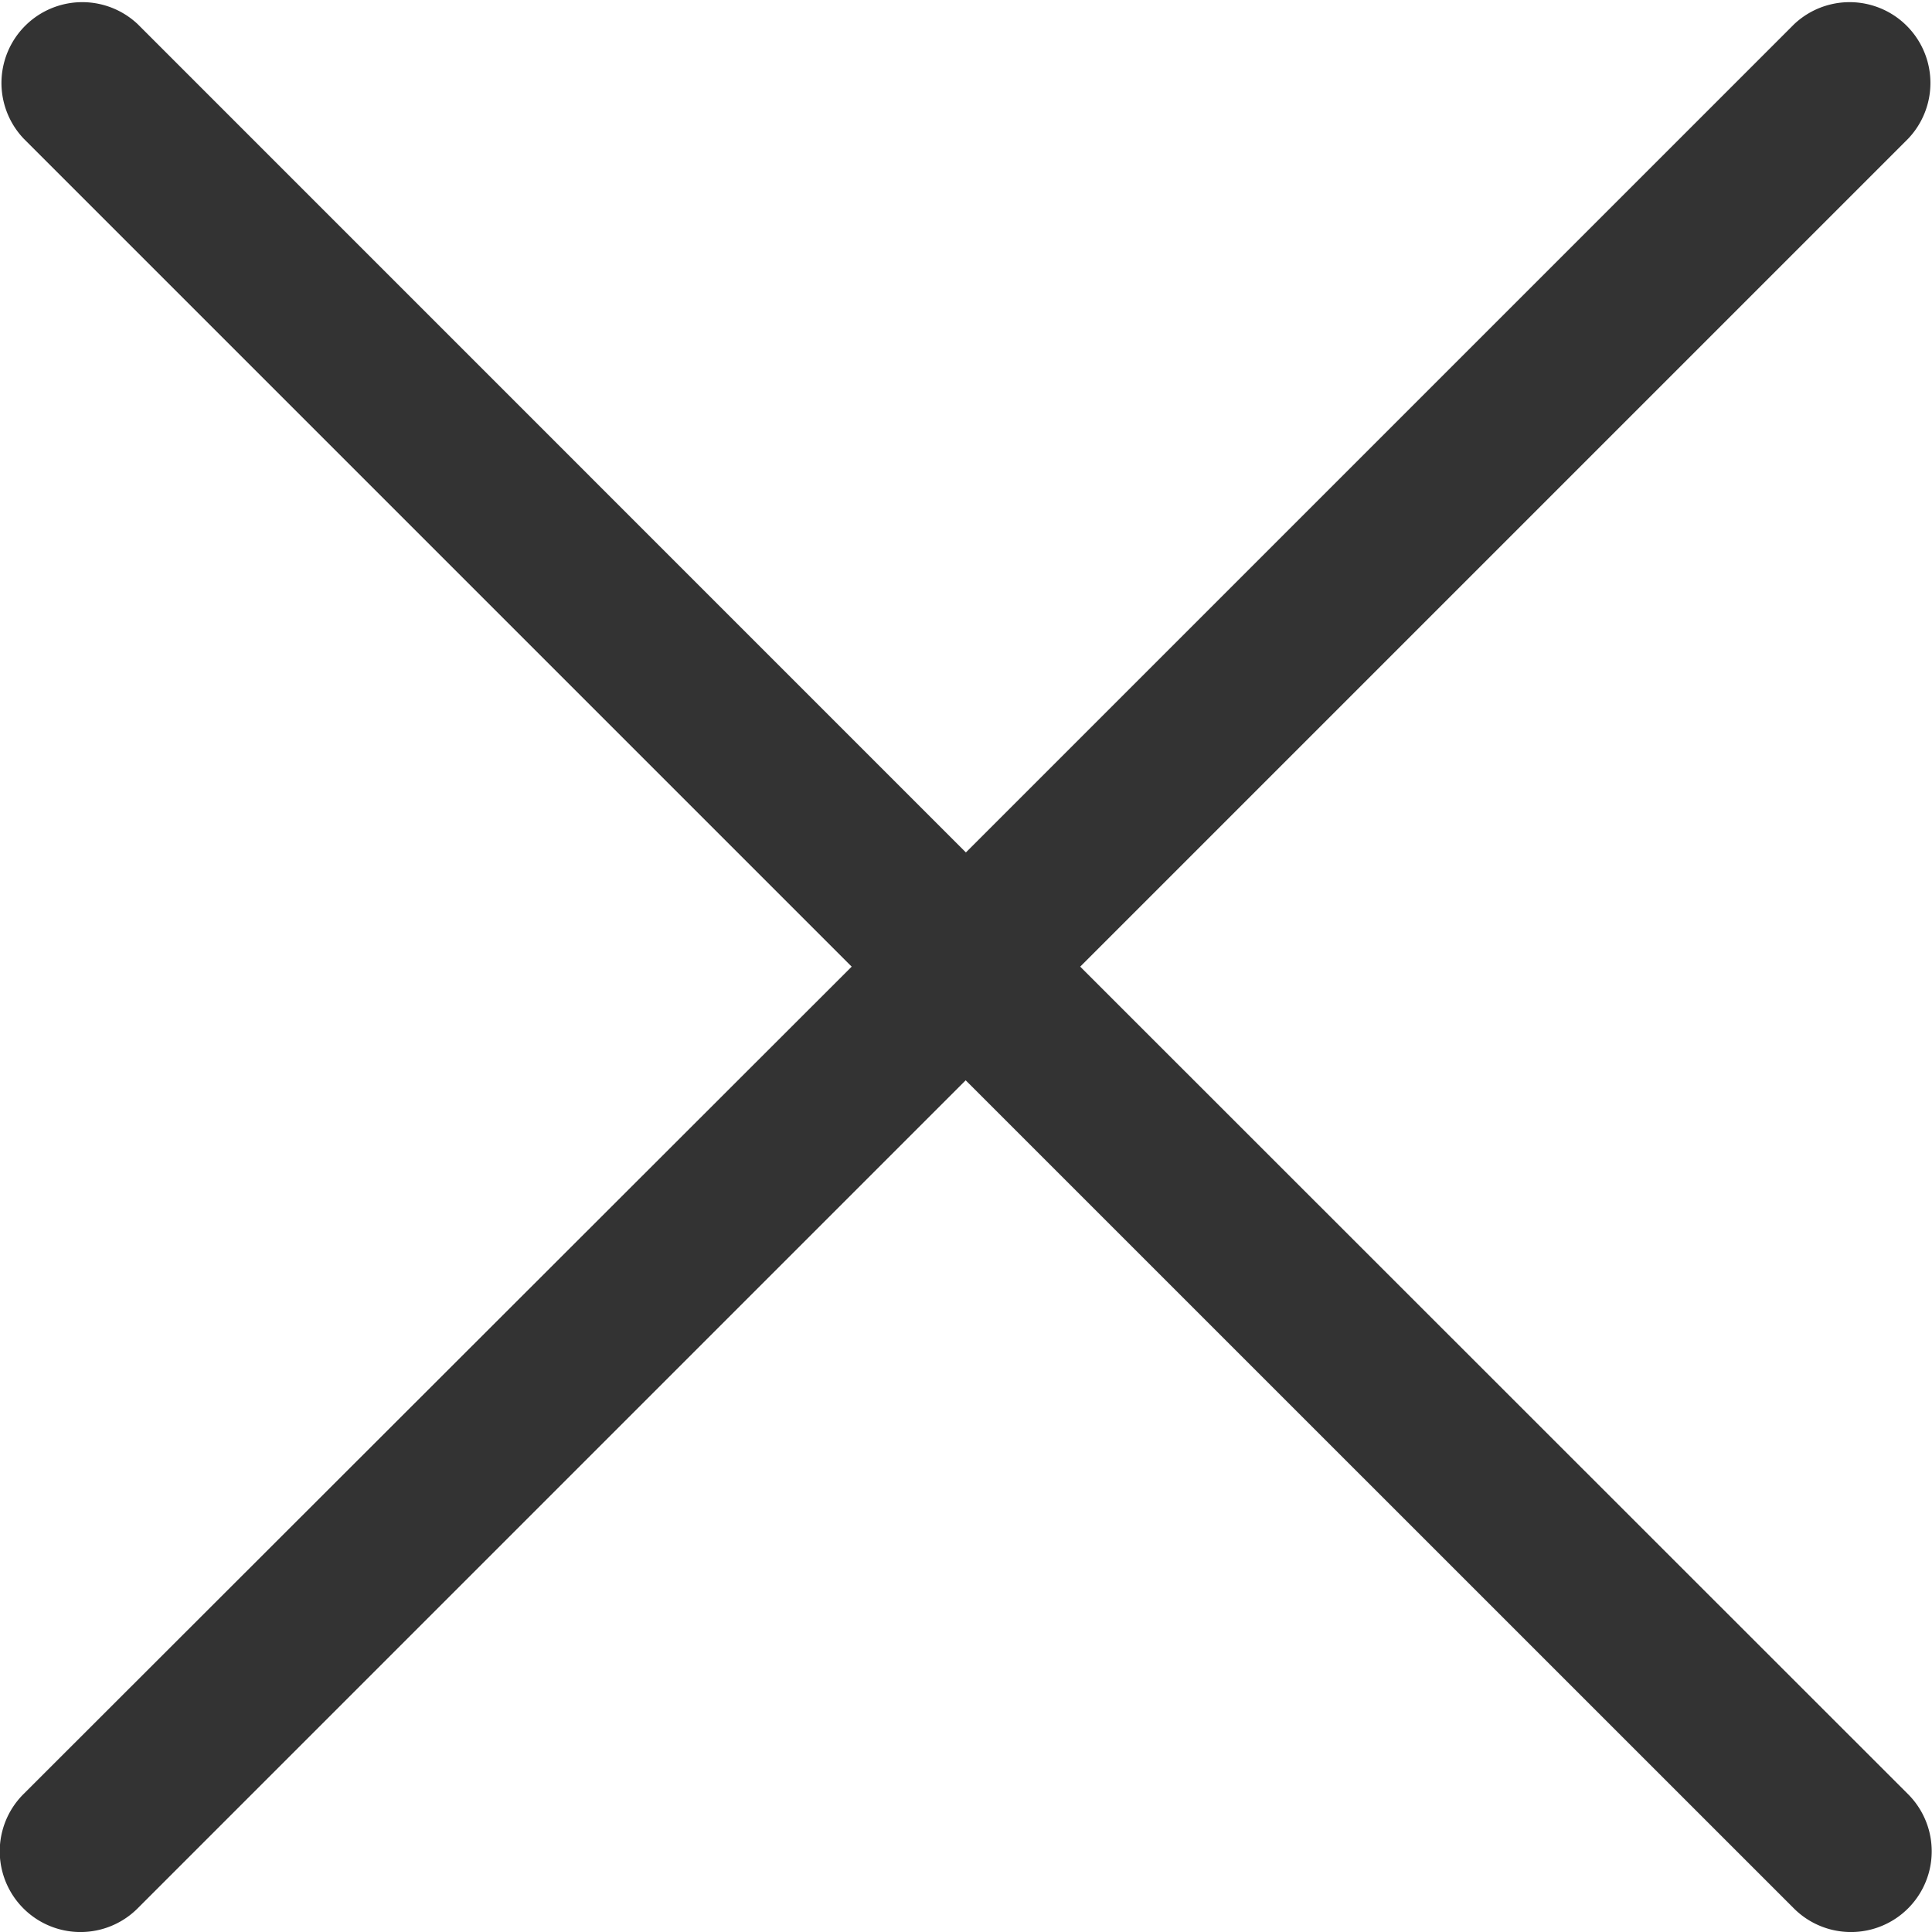 <svg xmlns="http://www.w3.org/2000/svg" id="prefix__btn_close" width="18" height="18.001" viewBox="0 0 18 18.001">
    <path id="prefix__패스_2262" d="M723.046 256.8l7.715-7.715a.753.753 0 0 0-1.064-1.065l-7.716 7.716-7.715-7.716a.753.753 0 0 0-1.064 1.065l7.715 7.715-7.717 7.71a.752.752 0 1 0 1.064 1.064l7.715-7.715 7.716 7.715a.752.752 0 0 0 1.064-1.064z" data-name="패스 2262" transform="translate(-712.982 -247.794)" style="fill:#333"/>
</svg>

